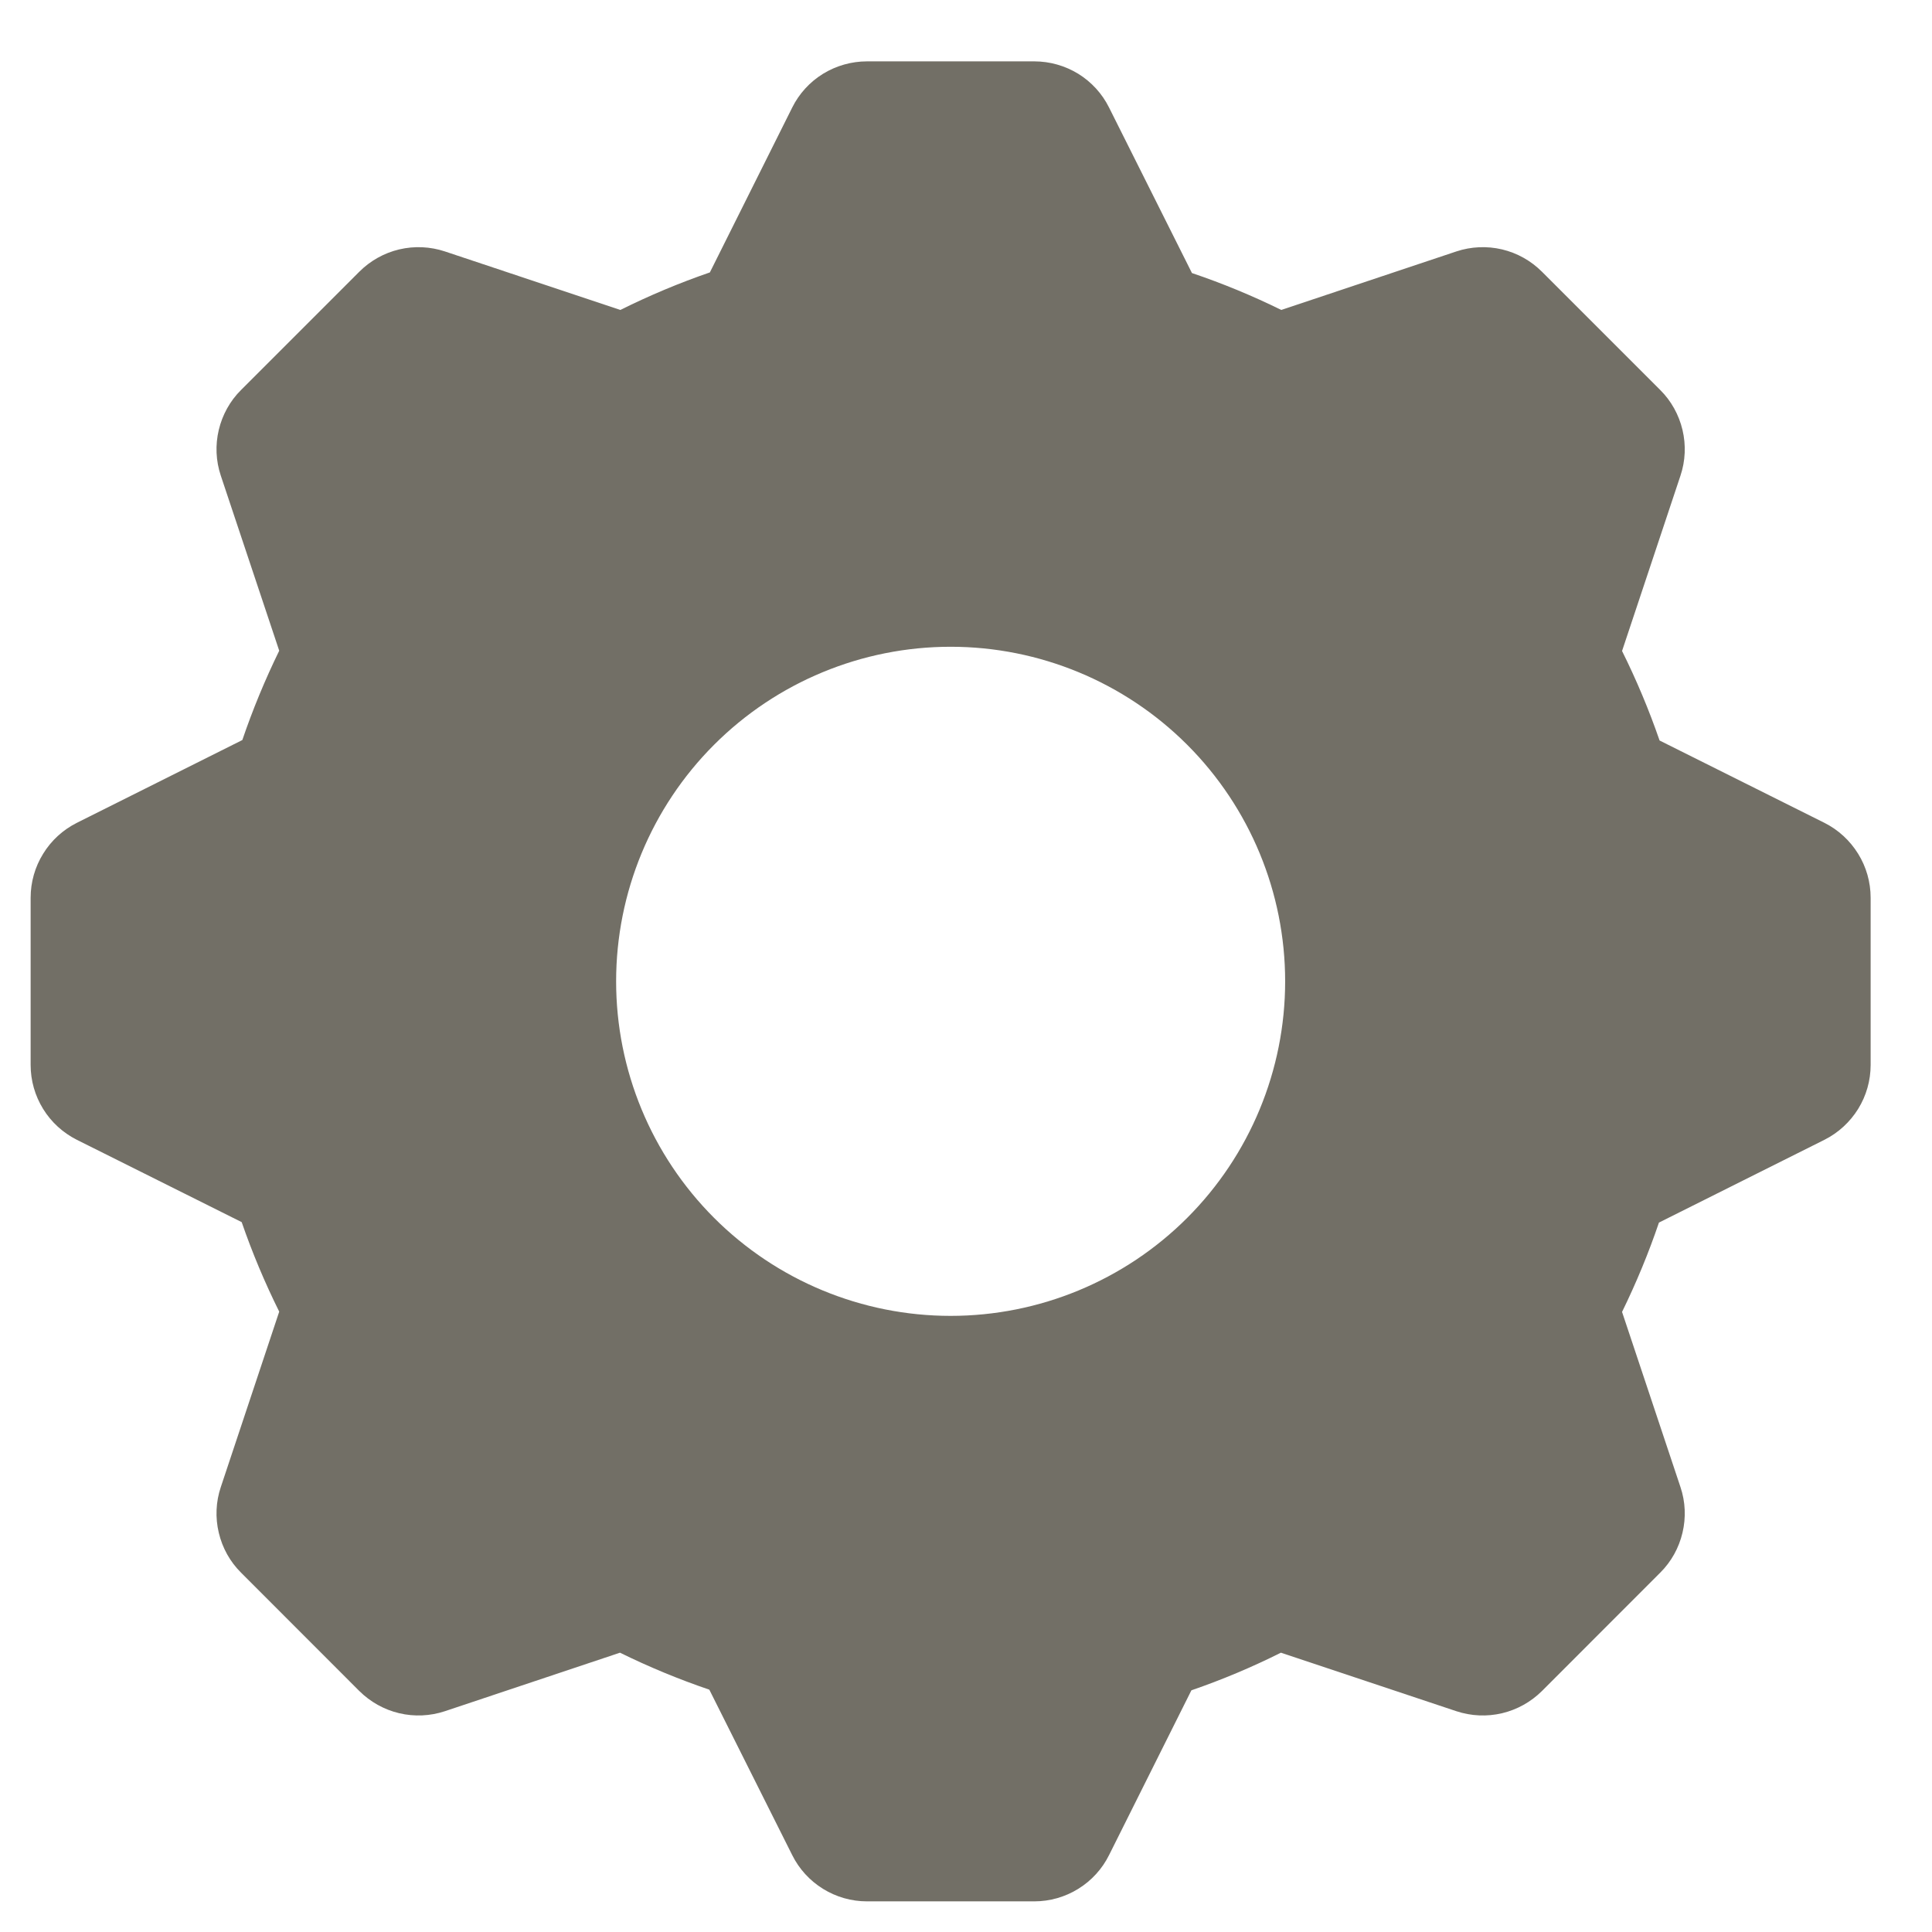 <svg width="21" height="21" viewBox="0 0 21 21" fill="none" xmlns="http://www.w3.org/2000/svg">
<path fill-rule="evenodd" clip-rule="evenodd" d="M9.424 0.667C9.255 0.667 9.09 0.714 8.946 0.802C8.802 0.891 8.686 1.018 8.611 1.169L7.716 2.961C7.382 3.076 7.059 3.212 6.743 3.369L4.836 2.733C4.676 2.68 4.504 2.672 4.339 2.711C4.175 2.75 4.025 2.834 3.905 2.954L2.62 4.239C2.5 4.358 2.417 4.509 2.378 4.673C2.339 4.837 2.346 5.009 2.4 5.17L3.035 7.073C2.881 7.388 2.747 7.712 2.634 8.044L0.835 8.944C0.684 9.02 0.557 9.136 0.469 9.28C0.38 9.423 0.333 9.589 0.333 9.758V11.576C0.333 11.745 0.38 11.91 0.469 12.054C0.557 12.197 0.684 12.313 0.835 12.389L2.627 13.284C2.742 13.617 2.878 13.941 3.035 14.257L2.4 16.164C2.346 16.324 2.339 16.496 2.378 16.66C2.417 16.825 2.5 16.975 2.62 17.094L3.905 18.38C4.025 18.499 4.175 18.583 4.339 18.622C4.504 18.661 4.676 18.653 4.836 18.6L6.739 17.964C7.054 18.119 7.378 18.253 7.71 18.366L8.611 20.164C8.686 20.315 8.802 20.442 8.946 20.531C9.09 20.62 9.255 20.667 9.424 20.667H11.242C11.411 20.667 11.576 20.62 11.72 20.531C11.864 20.442 11.98 20.315 12.055 20.164L12.95 18.373C13.284 18.258 13.607 18.122 13.923 17.964L15.83 18.6C15.99 18.653 16.162 18.661 16.327 18.622C16.491 18.583 16.641 18.499 16.761 18.38L18.046 17.094C18.166 16.975 18.249 16.825 18.288 16.66C18.327 16.496 18.32 16.324 18.266 16.164L17.631 14.26C17.785 13.945 17.919 13.622 18.032 13.289L19.831 12.389C19.982 12.313 20.108 12.197 20.197 12.054C20.286 11.91 20.333 11.745 20.333 11.576V9.758C20.333 9.589 20.286 9.423 20.197 9.28C20.108 9.136 19.982 9.02 19.831 8.944L18.039 8.049C17.924 7.716 17.788 7.392 17.631 7.076L18.266 5.17C18.32 5.009 18.327 4.837 18.288 4.673C18.249 4.509 18.166 4.358 18.046 4.239L16.761 2.954C16.641 2.834 16.491 2.75 16.327 2.711C16.162 2.672 15.99 2.68 15.83 2.733L13.927 3.369C13.612 3.214 13.288 3.08 12.956 2.968L12.055 1.169C11.98 1.018 11.864 0.891 11.72 0.802C11.576 0.714 11.411 0.667 11.242 0.667H9.424ZM10.333 7.03C11.297 7.03 12.222 7.413 12.904 8.095C13.586 8.777 13.969 9.702 13.969 10.667C13.969 11.631 13.586 12.556 12.904 13.238C12.222 13.92 11.297 14.303 10.333 14.303C9.369 14.303 8.444 13.92 7.762 13.238C7.08 12.556 6.697 11.631 6.697 10.667C6.697 9.702 7.08 8.777 7.762 8.095C8.444 7.413 9.369 7.03 10.333 7.03Z" fill="#141000" fill-opacity="0.6"/>
</svg>
